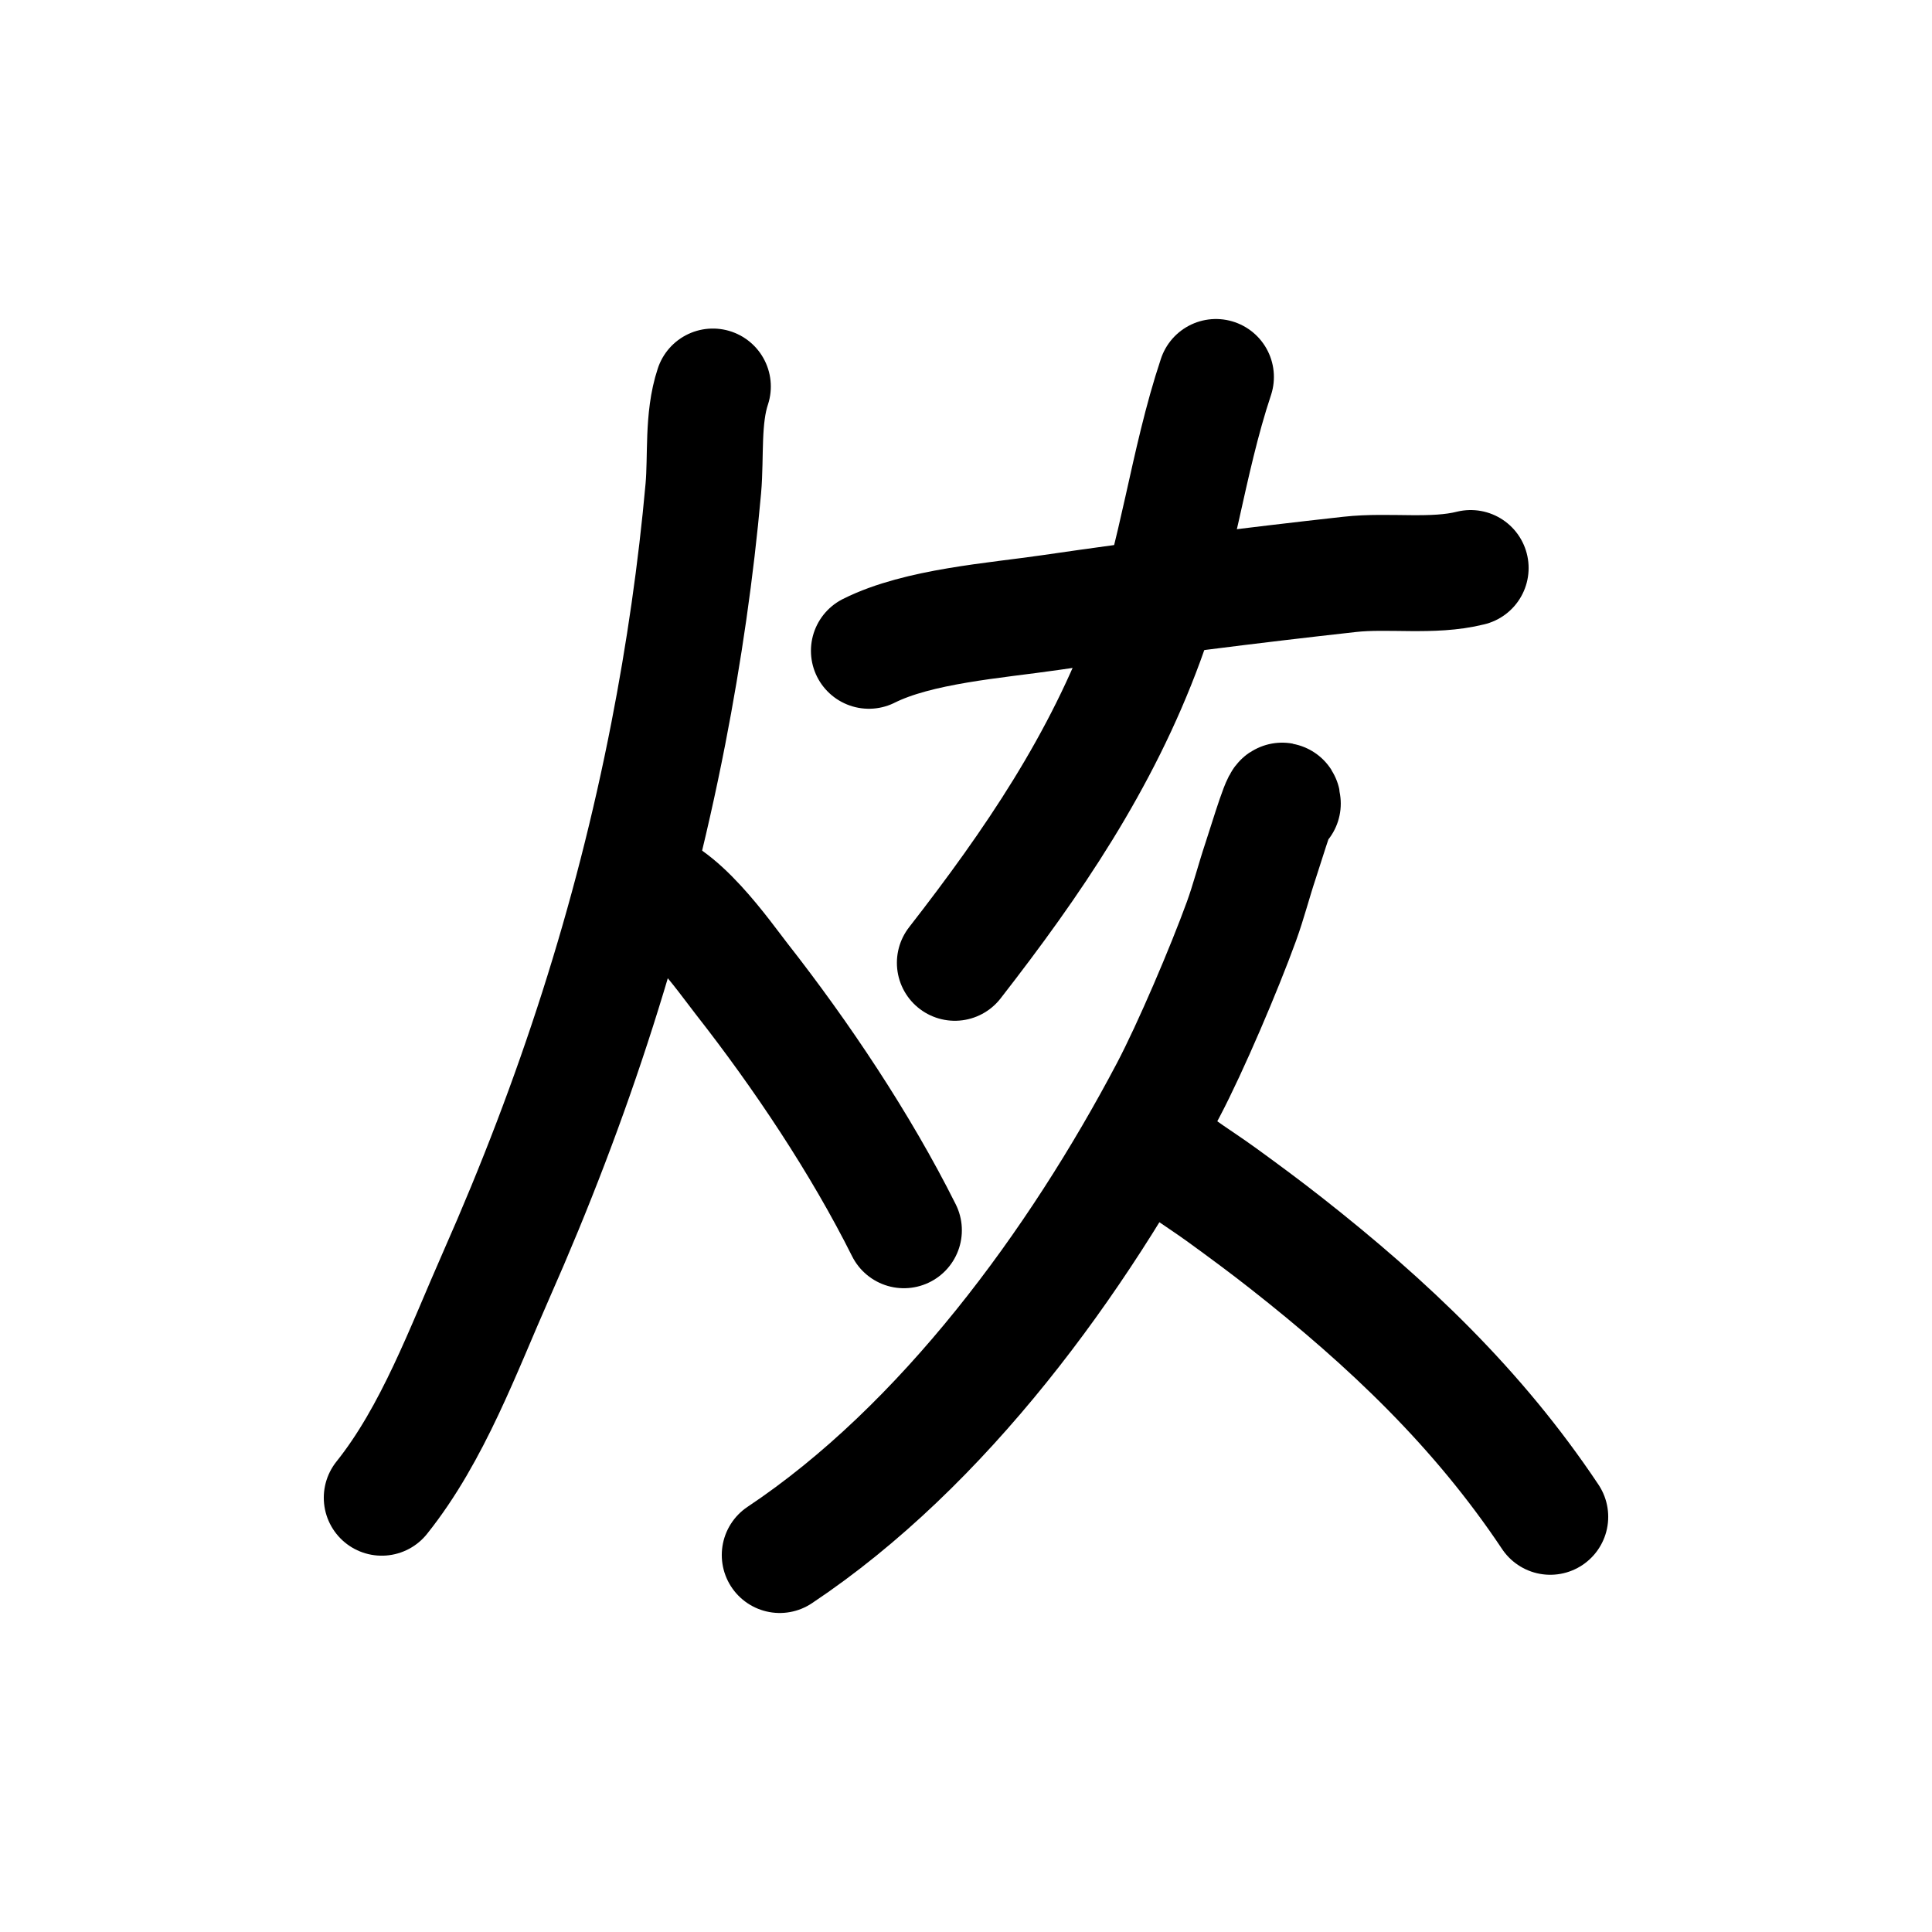 <?xml version="1.0" encoding="UTF-8" standalone="no"?>
<!DOCTYPE svg PUBLIC "-//W3C//DTD SVG 1.1//EN" "http://www.w3.org/Graphics/SVG/1.1/DTD/svg11.dtd">
<!-- Created with Vectornator (http://vectornator.io/) -->
<svg height="100%" stroke-miterlimit="10" style="fill-rule:nonzero;clip-rule:evenodd;stroke-linecap:round;stroke-linejoin:round;" version="1.1" viewBox="0 0 100 100" width="100%" xml:space="preserve" xmlns="http://www.w3.org/2000/svg" xmlns:vectornator="http://vectornator.io" xmlns:xlink="http://www.w3.org/1999/xlink">
<defs/>
<g id="Layer-1" vectornator:layerName="Layer 1">
<path d="M36.898 20.006C36.349 21.656 36.552 23.623 36.404 25.28C36.028 29.496 35.4 33.824 34.591 37.97C32.687 47.731 29.709 56.904 25.692 65.986C23.991 69.831 22.414 74.203 19.759 77.522" fill="none" opacity="1" stroke="#000000" stroke-linecap="round" stroke-linejoin="round" stroke-width="6" vectornator:layerName="Curve 1"/>
<path d="M33.108 45.88C34.986 45.88 37.536 49.581 38.382 50.659C41.471 54.6 44.541 59.188 46.786 63.678" fill="none" opacity="1" stroke="#000000" stroke-linecap="round" stroke-linejoin="round" stroke-width="6" vectornator:layerName="Curve 2"/>
<path d="M44.974 33.685C47.537 32.403 51.502 32.125 54.367 31.707C59.509 30.957 64.694 30.303 69.858 29.73C71.897 29.503 74.143 29.895 76.121 29.4" fill="none" opacity="1" stroke="#000000" stroke-linecap="round" stroke-linejoin="round" stroke-width="6" vectornator:layerName="Curve 3"/>
<path d="M62.937 19.512C61.446 23.984 60.949 28.733 59.311 33.19C57.022 39.422 53.449 44.66 49.423 49.835" fill="none" opacity="1" stroke="#000000" stroke-linecap="round" stroke-linejoin="round" stroke-width="6" vectornator:layerName="Curve 4"/>
<path d="M66.398 41.595C66.398 40.778 65.633 43.395 65.244 44.562C64.898 45.6 64.629 46.664 64.255 47.693C63.372 50.122 61.631 54.215 60.465 56.427C55.77 65.331 48.837 74.836 40.359 80.488" fill="none" opacity="1" stroke="#000000" stroke-linecap="round" stroke-linejoin="round" stroke-width="6" vectornator:layerName="Curve 5"/>
<path d="M59.476 58.734C58.699 58.734 60.492 59.931 61.124 60.382C61.831 60.887 62.564 61.355 63.266 61.866C64.377 62.673 65.483 63.489 66.562 64.338C71.852 68.494 76.502 72.902 80.241 78.51" fill="none" opacity="1" stroke="#000000" stroke-linecap="round" stroke-linejoin="round" stroke-width="6" vectornator:layerName="Curve 6"/>
</g>
</svg>
